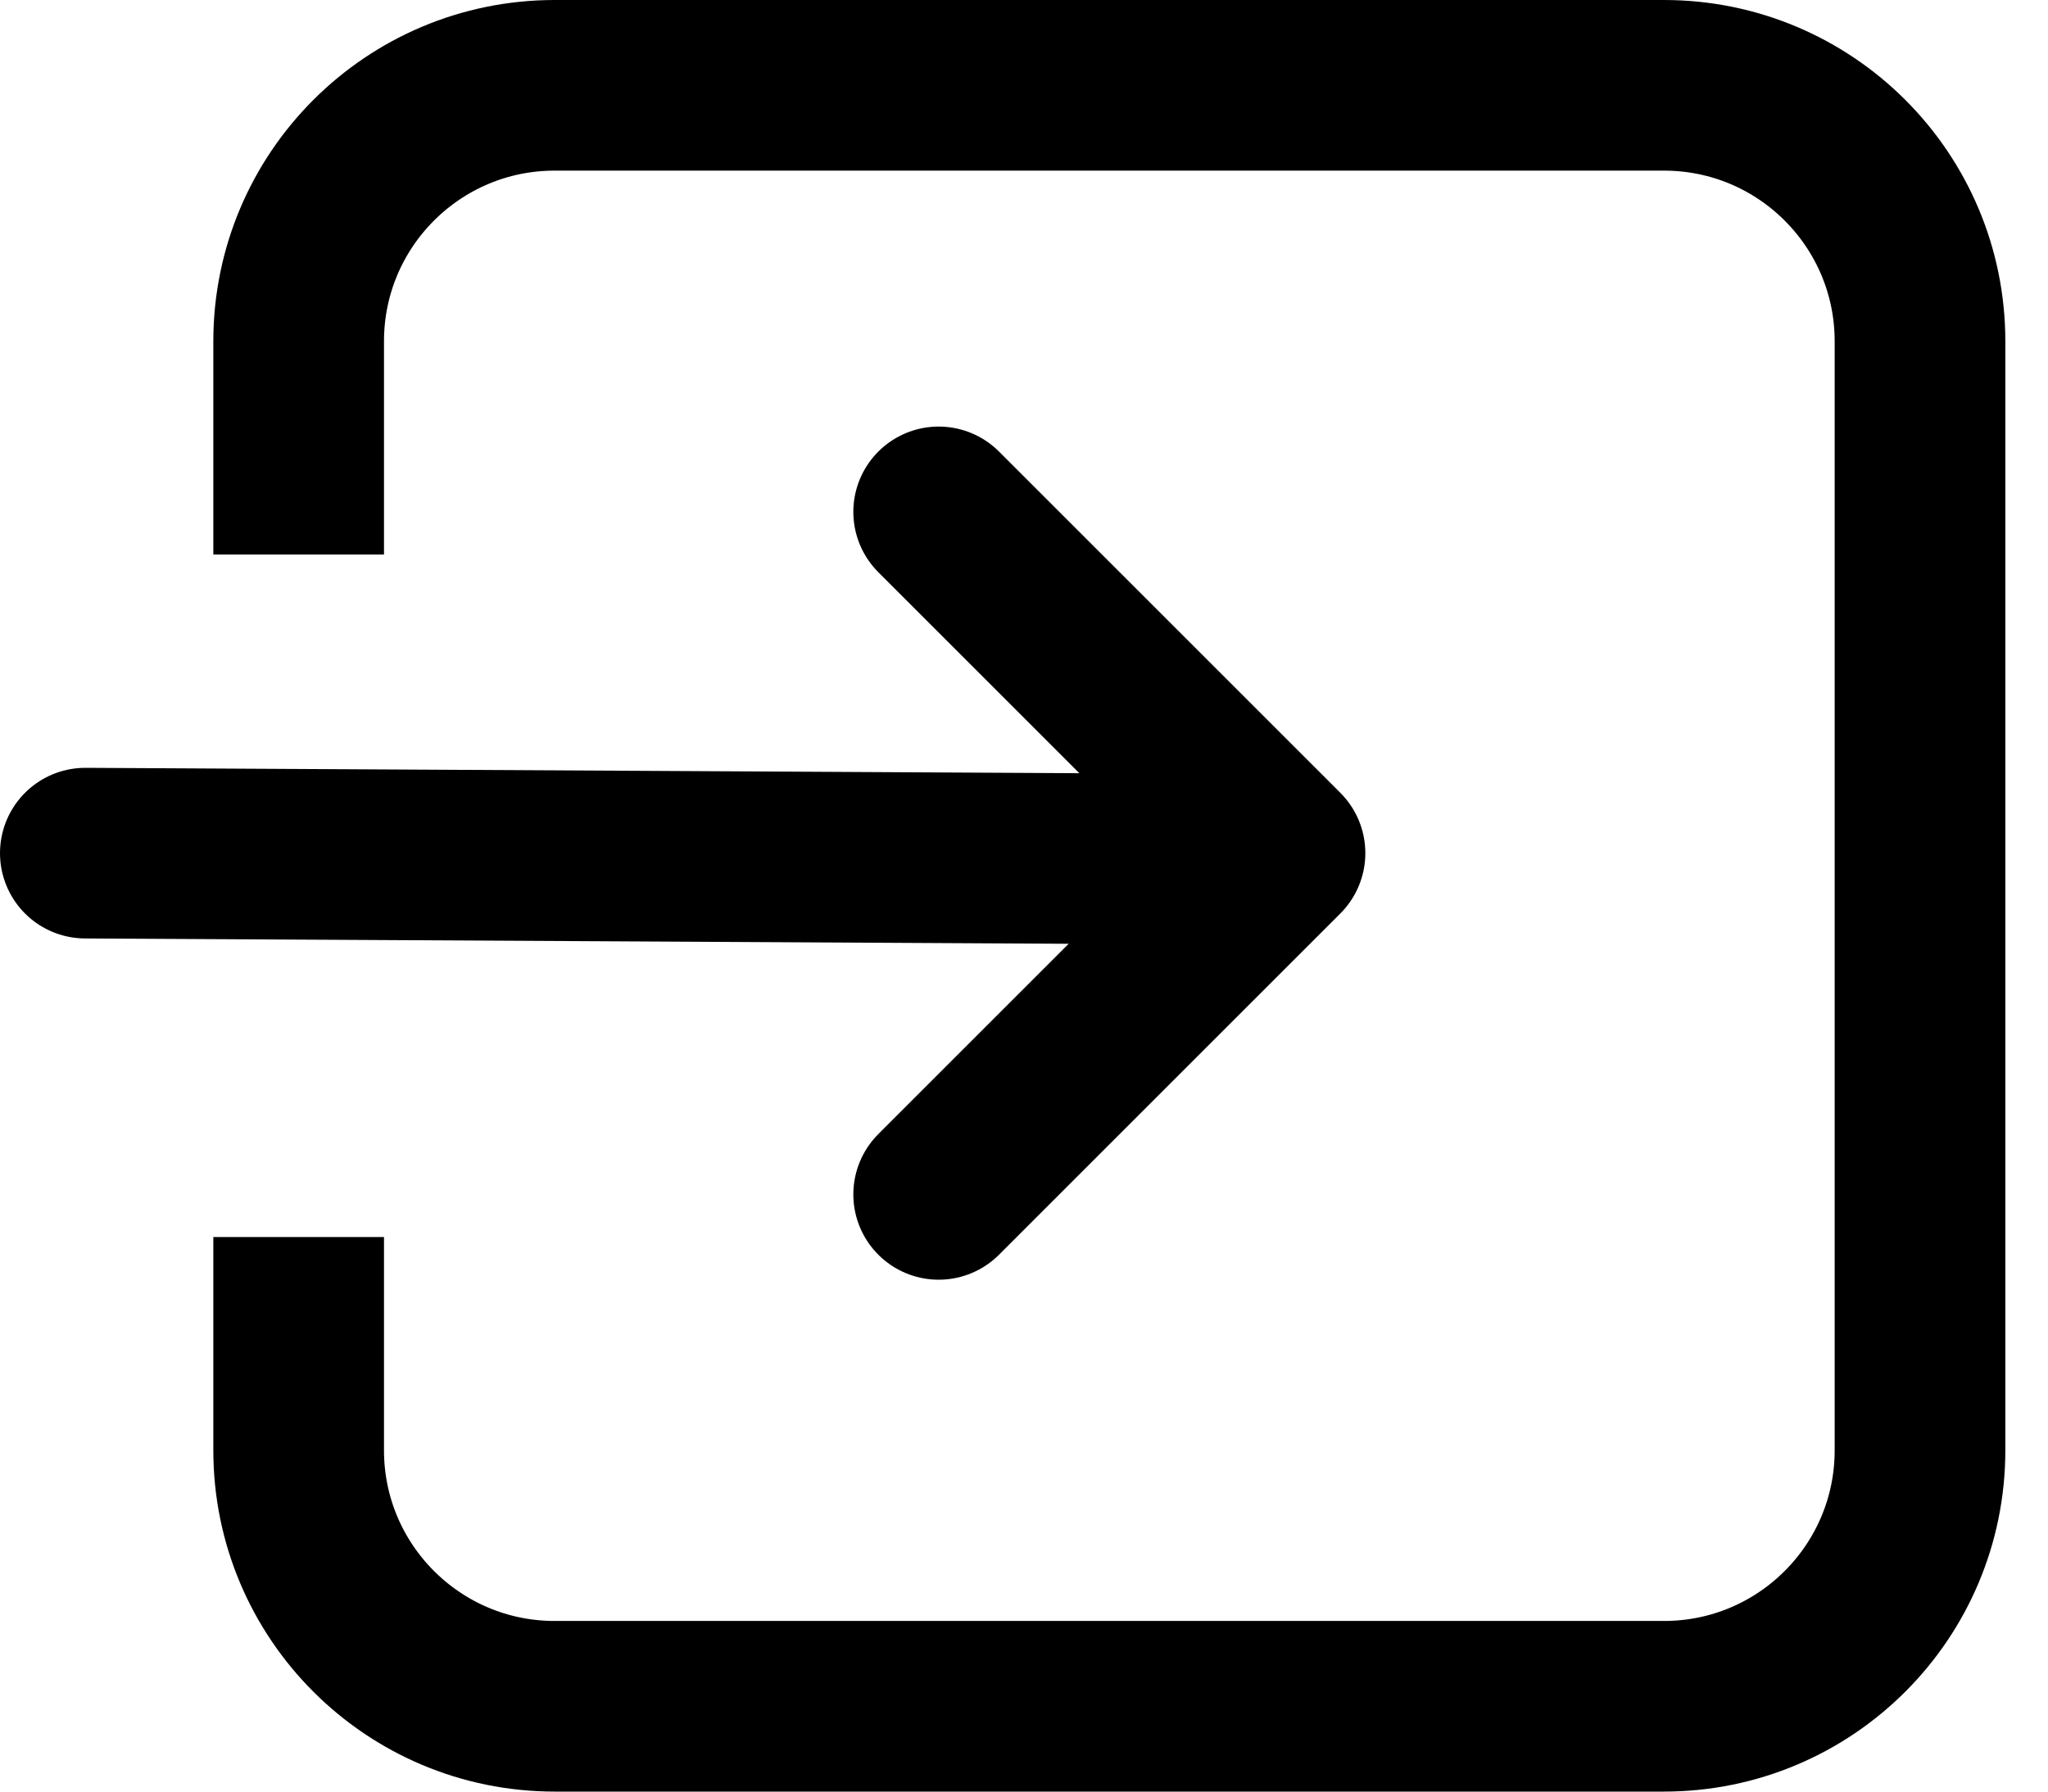 <svg width="24" height="21" viewBox="0 0 24 21" fill="none" xmlns="http://www.w3.org/2000/svg">
<path d="M3.5 6.5V4C3.5 2.343 4.843 1 6.5 1H19.5C21.157 1 22.5 2.343 22.5 4V17C22.5 18.657 21.157 20 19.5 20H6.5C4.843 20 3.5 18.657 3.5 17V14.5" stroke="black" stroke-width="2"/>
<path d="M1 10L13 10.065" stroke="black" stroke-width="2" stroke-linecap="round" stroke-linejoin="round"/>
<path d="M11 14L15 10L11 6" stroke="black" stroke-width="2" stroke-linecap="round" stroke-linejoin="round"/>
</svg>
